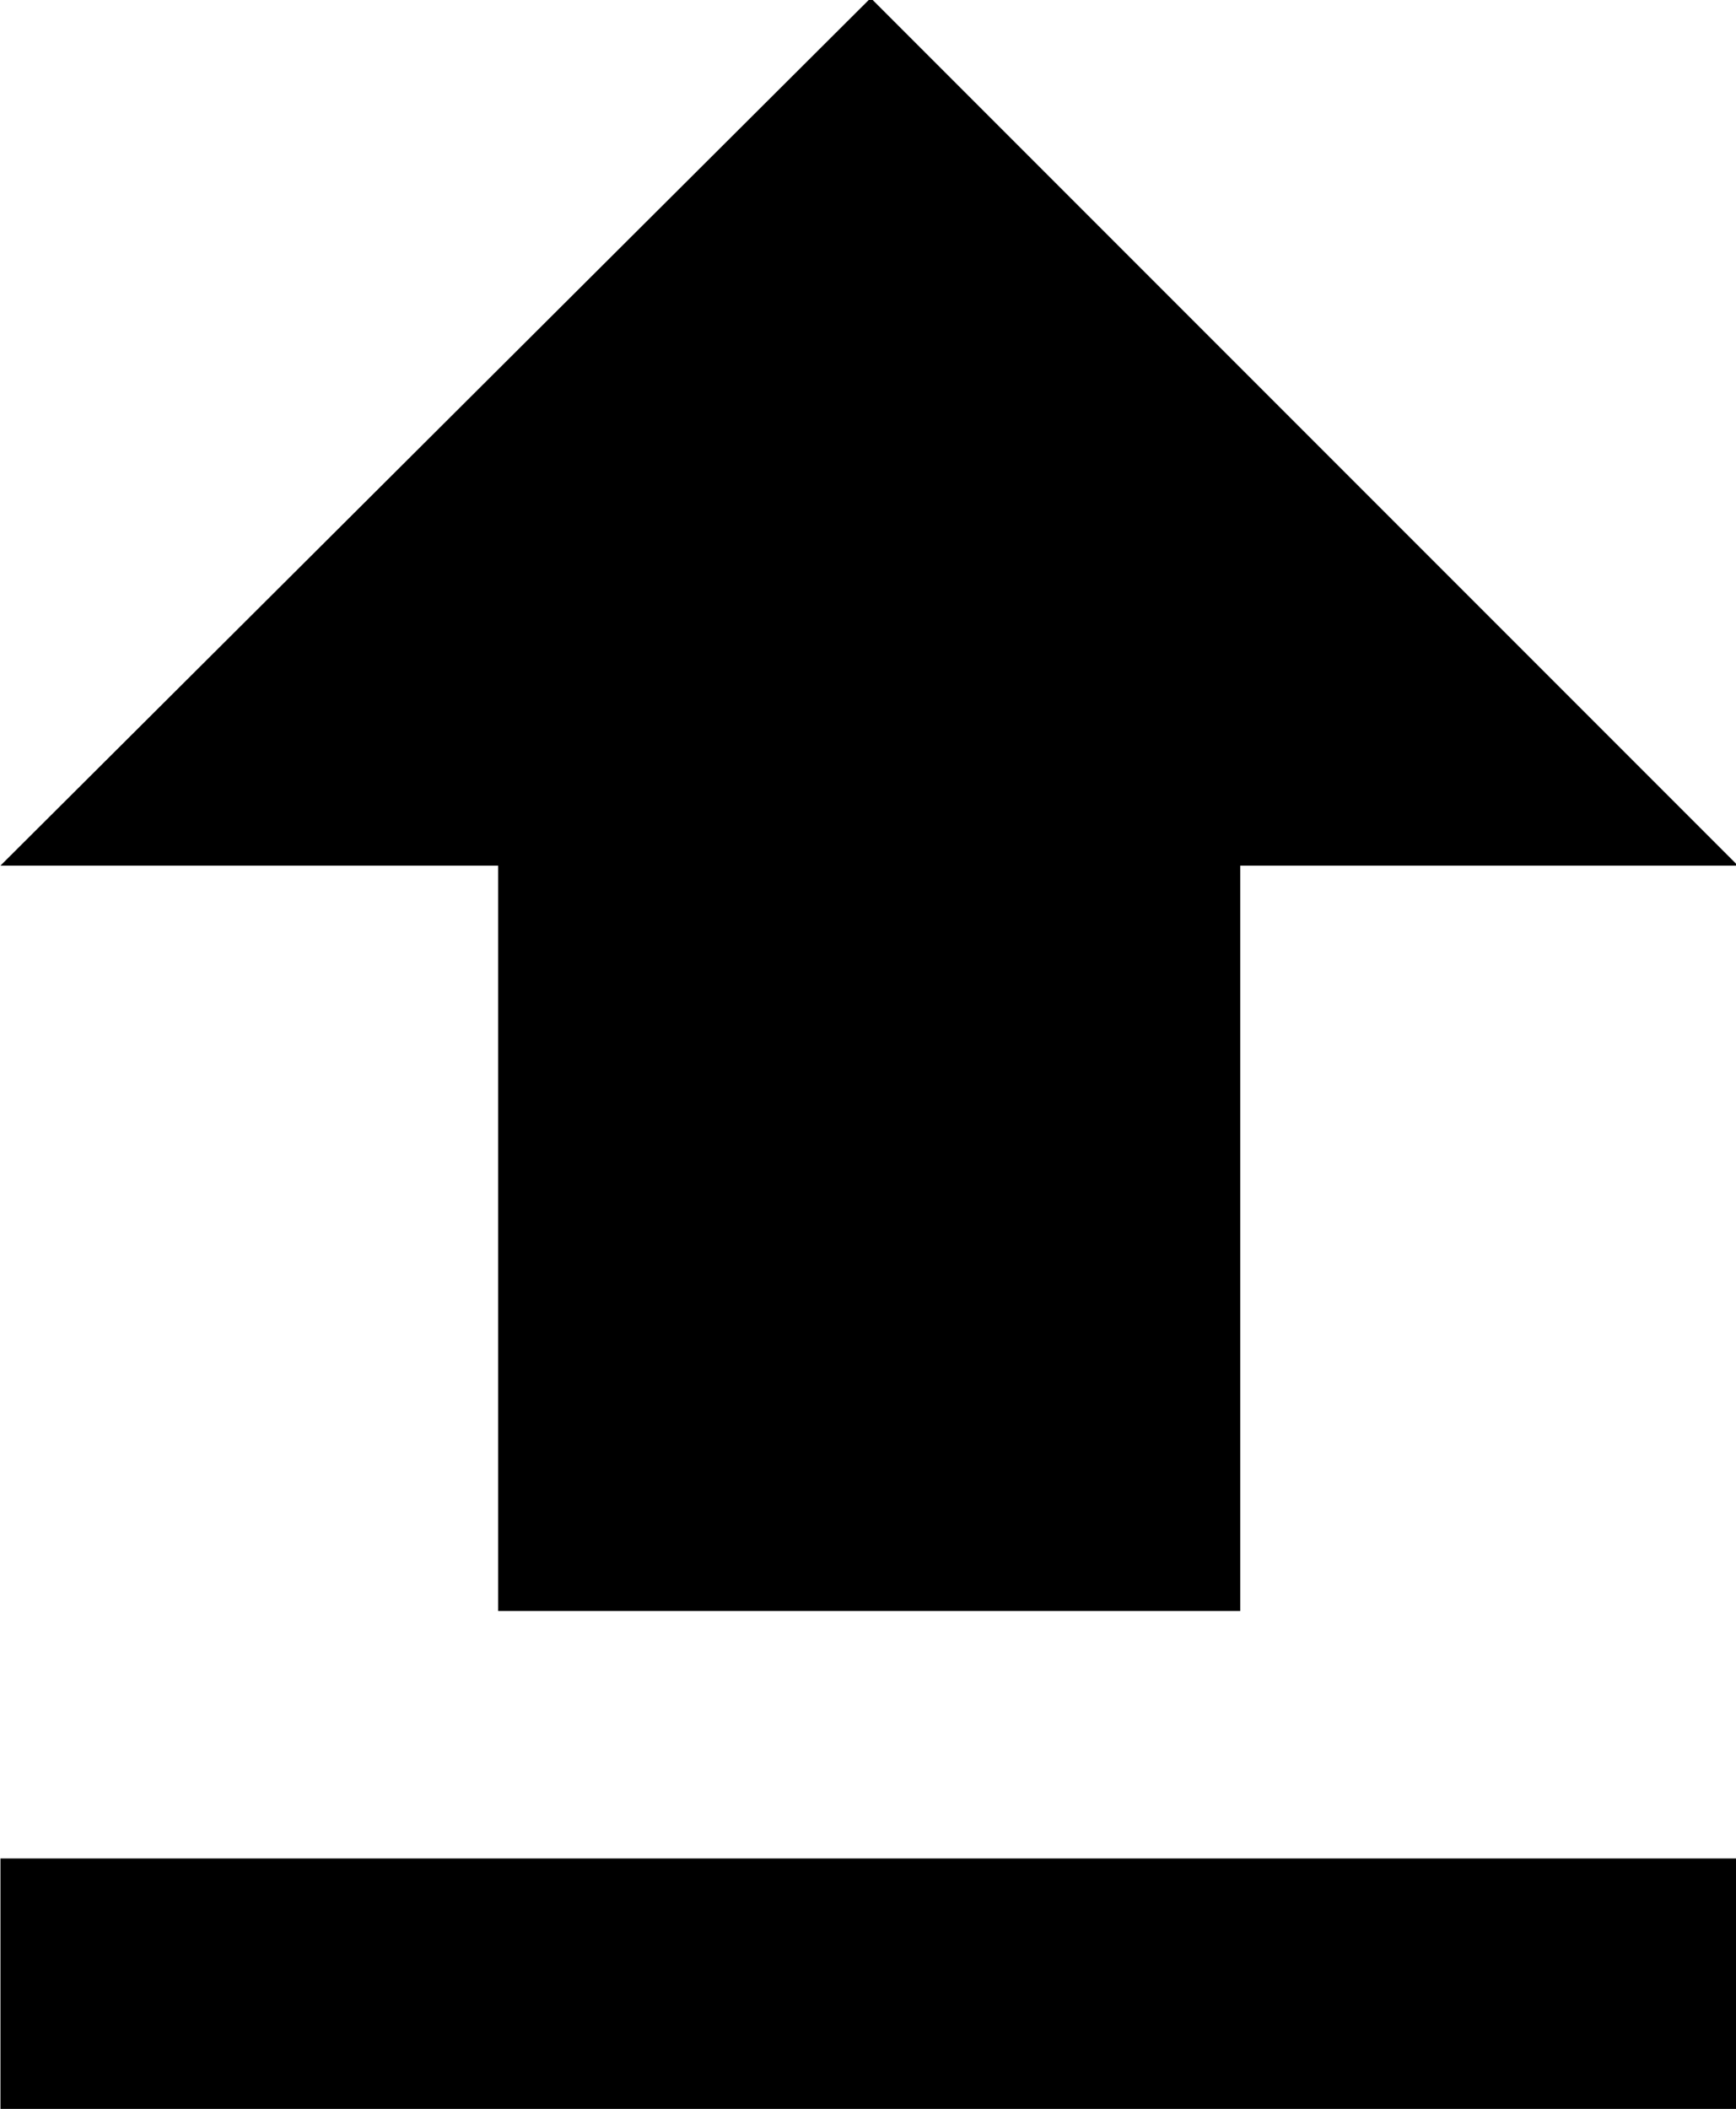 <?xml version="1.0" encoding="UTF-8" standalone="no"?>
<!-- Created with Inkscape (http://www.inkscape.org/) -->

<svg
   xmlns:dc="http://purl.org/dc/elements/1.1/"
   xmlns:cc="http://creativecommons.org/ns#"
   xmlns:rdf="http://www.w3.org/1999/02/22-rdf-syntax-ns#"
   xmlns:svg="http://www.w3.org/2000/svg"
   xmlns="http://www.w3.org/2000/svg"
   xmlns:sodipodi="http://sodipodi.sourceforge.net/DTD/sodipodi-0.dtd"
   xmlns:inkscape="http://www.inkscape.org/namespaces/inkscape"
   width="1.603mm"
   height="1.947mm"
   viewBox="0 0 1.603 1.947"
   version="1.1"
   id="svg10434"
   inkscape:version="0.92.4 (5da689c313, 2019-01-14)"
   sodipodi:docname="get.svg">
  <defs
     id="defs10428" />
  <sodipodi:namedview
     id="base"
     pagecolor="#ffffff"
     bordercolor="#666666"
     borderopacity="1.0"
     inkscape:pageopacity="0.0"
     inkscape:pageshadow="2"
     inkscape:zoom="31.678384"
     inkscape:cx="5.5922532"
     inkscape:cy="3.7264493"
     inkscape:document-units="mm"
     inkscape:current-layer="layer1"
     showgrid="false"
     fit-margin-top="0"
     fit-margin-left="0"
     fit-margin-right="0"
     fit-margin-bottom="0"
     inkscape:window-width="1600"
     inkscape:window-height="836"
     inkscape:window-x="0"
     inkscape:window-y="27"
     inkscape:window-maximized="1" />
  <g
     inkscape:label="Layer 1"
     inkscape:groupmode="layer"
     id="layer1"
     transform="translate(-110.323,-158.443)">
    <g
       id="use9157"
       transform="matrix(0.172,0,0,0.172,109.751,160.618)">
      <path
         inkscape:connector-curvature="0"
         id="path10996"
         d="M 6,-4 H 9.984 V -8 H 12.656 L 8,-12.656 3.328,-8 H 6 Z m -2.672,1.328 h 9.328 v 1.344 H 3.328 Z m 0,0"
         style="stroke:none" />
    </g>
  </g>
</svg>
